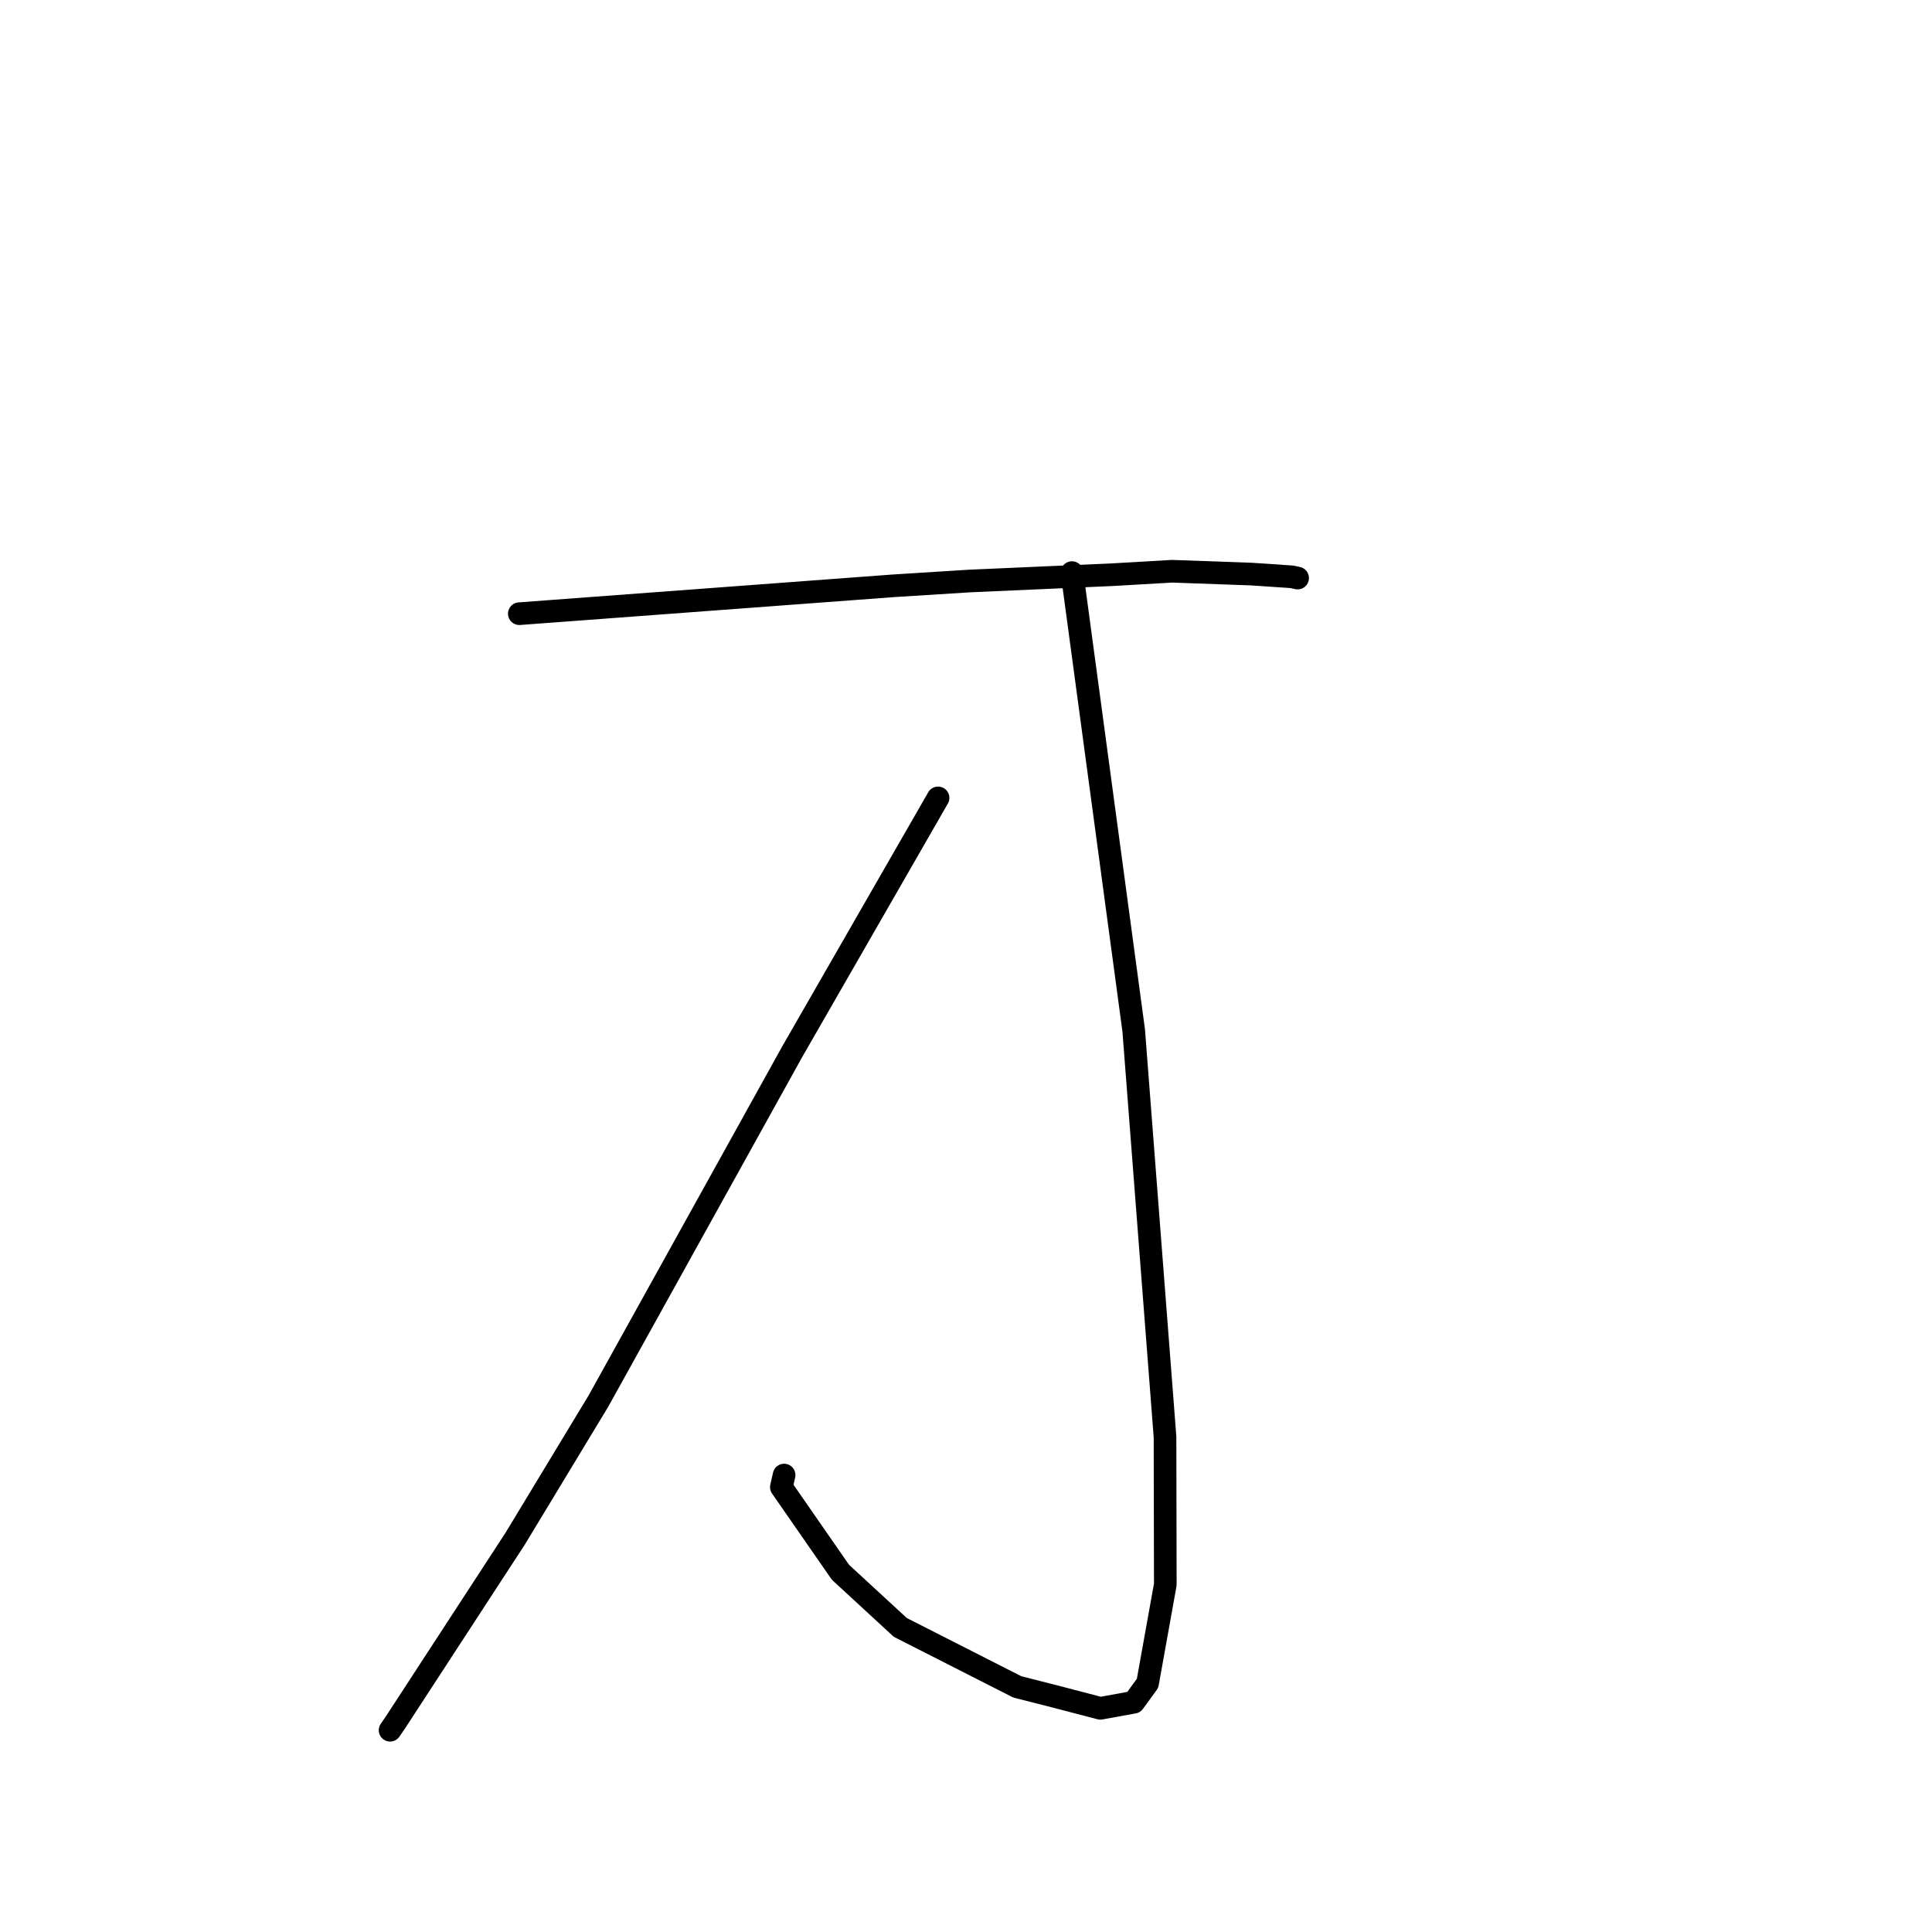 <?xml version="1.0" standalone="no"?>
    <svg width="256" height="256" xmlns="http://www.w3.org/2000/svg" version="1.1">
    <polyline stroke="black" stroke-width="3" stroke-linecap="round" fill="transparent" stroke-linejoin="round" points="68.812 81.317 93.547 79.473 118.281 77.629 128.435 76.989 147.422 76.149 155.296 75.693 165.869 76.072 171.088 76.426 171.208 76.438 171.774 76.559 171.944 76.596 " />
        <polyline stroke="black" stroke-width="3" stroke-linecap="round" fill="transparent" stroke-linejoin="round" points="142.043 75.873 146.132 106.198 150.22 136.523 154.37 190.393 154.409 209.957 152.057 223.045 150.232 225.555 145.802 226.361 139.721 224.773 134.79 223.519 119.293 215.64 111.364 208.333 103.534 197.049 103.896 195.453 " />
        <polyline stroke="black" stroke-width="3" stroke-linecap="round" fill="transparent" stroke-linejoin="round" points="124.298 105.725 114.644 122.527 104.989 139.33 79.298 185.644 68.27 203.871 52.414 228.204 51.688 229.265 " />
        </svg>